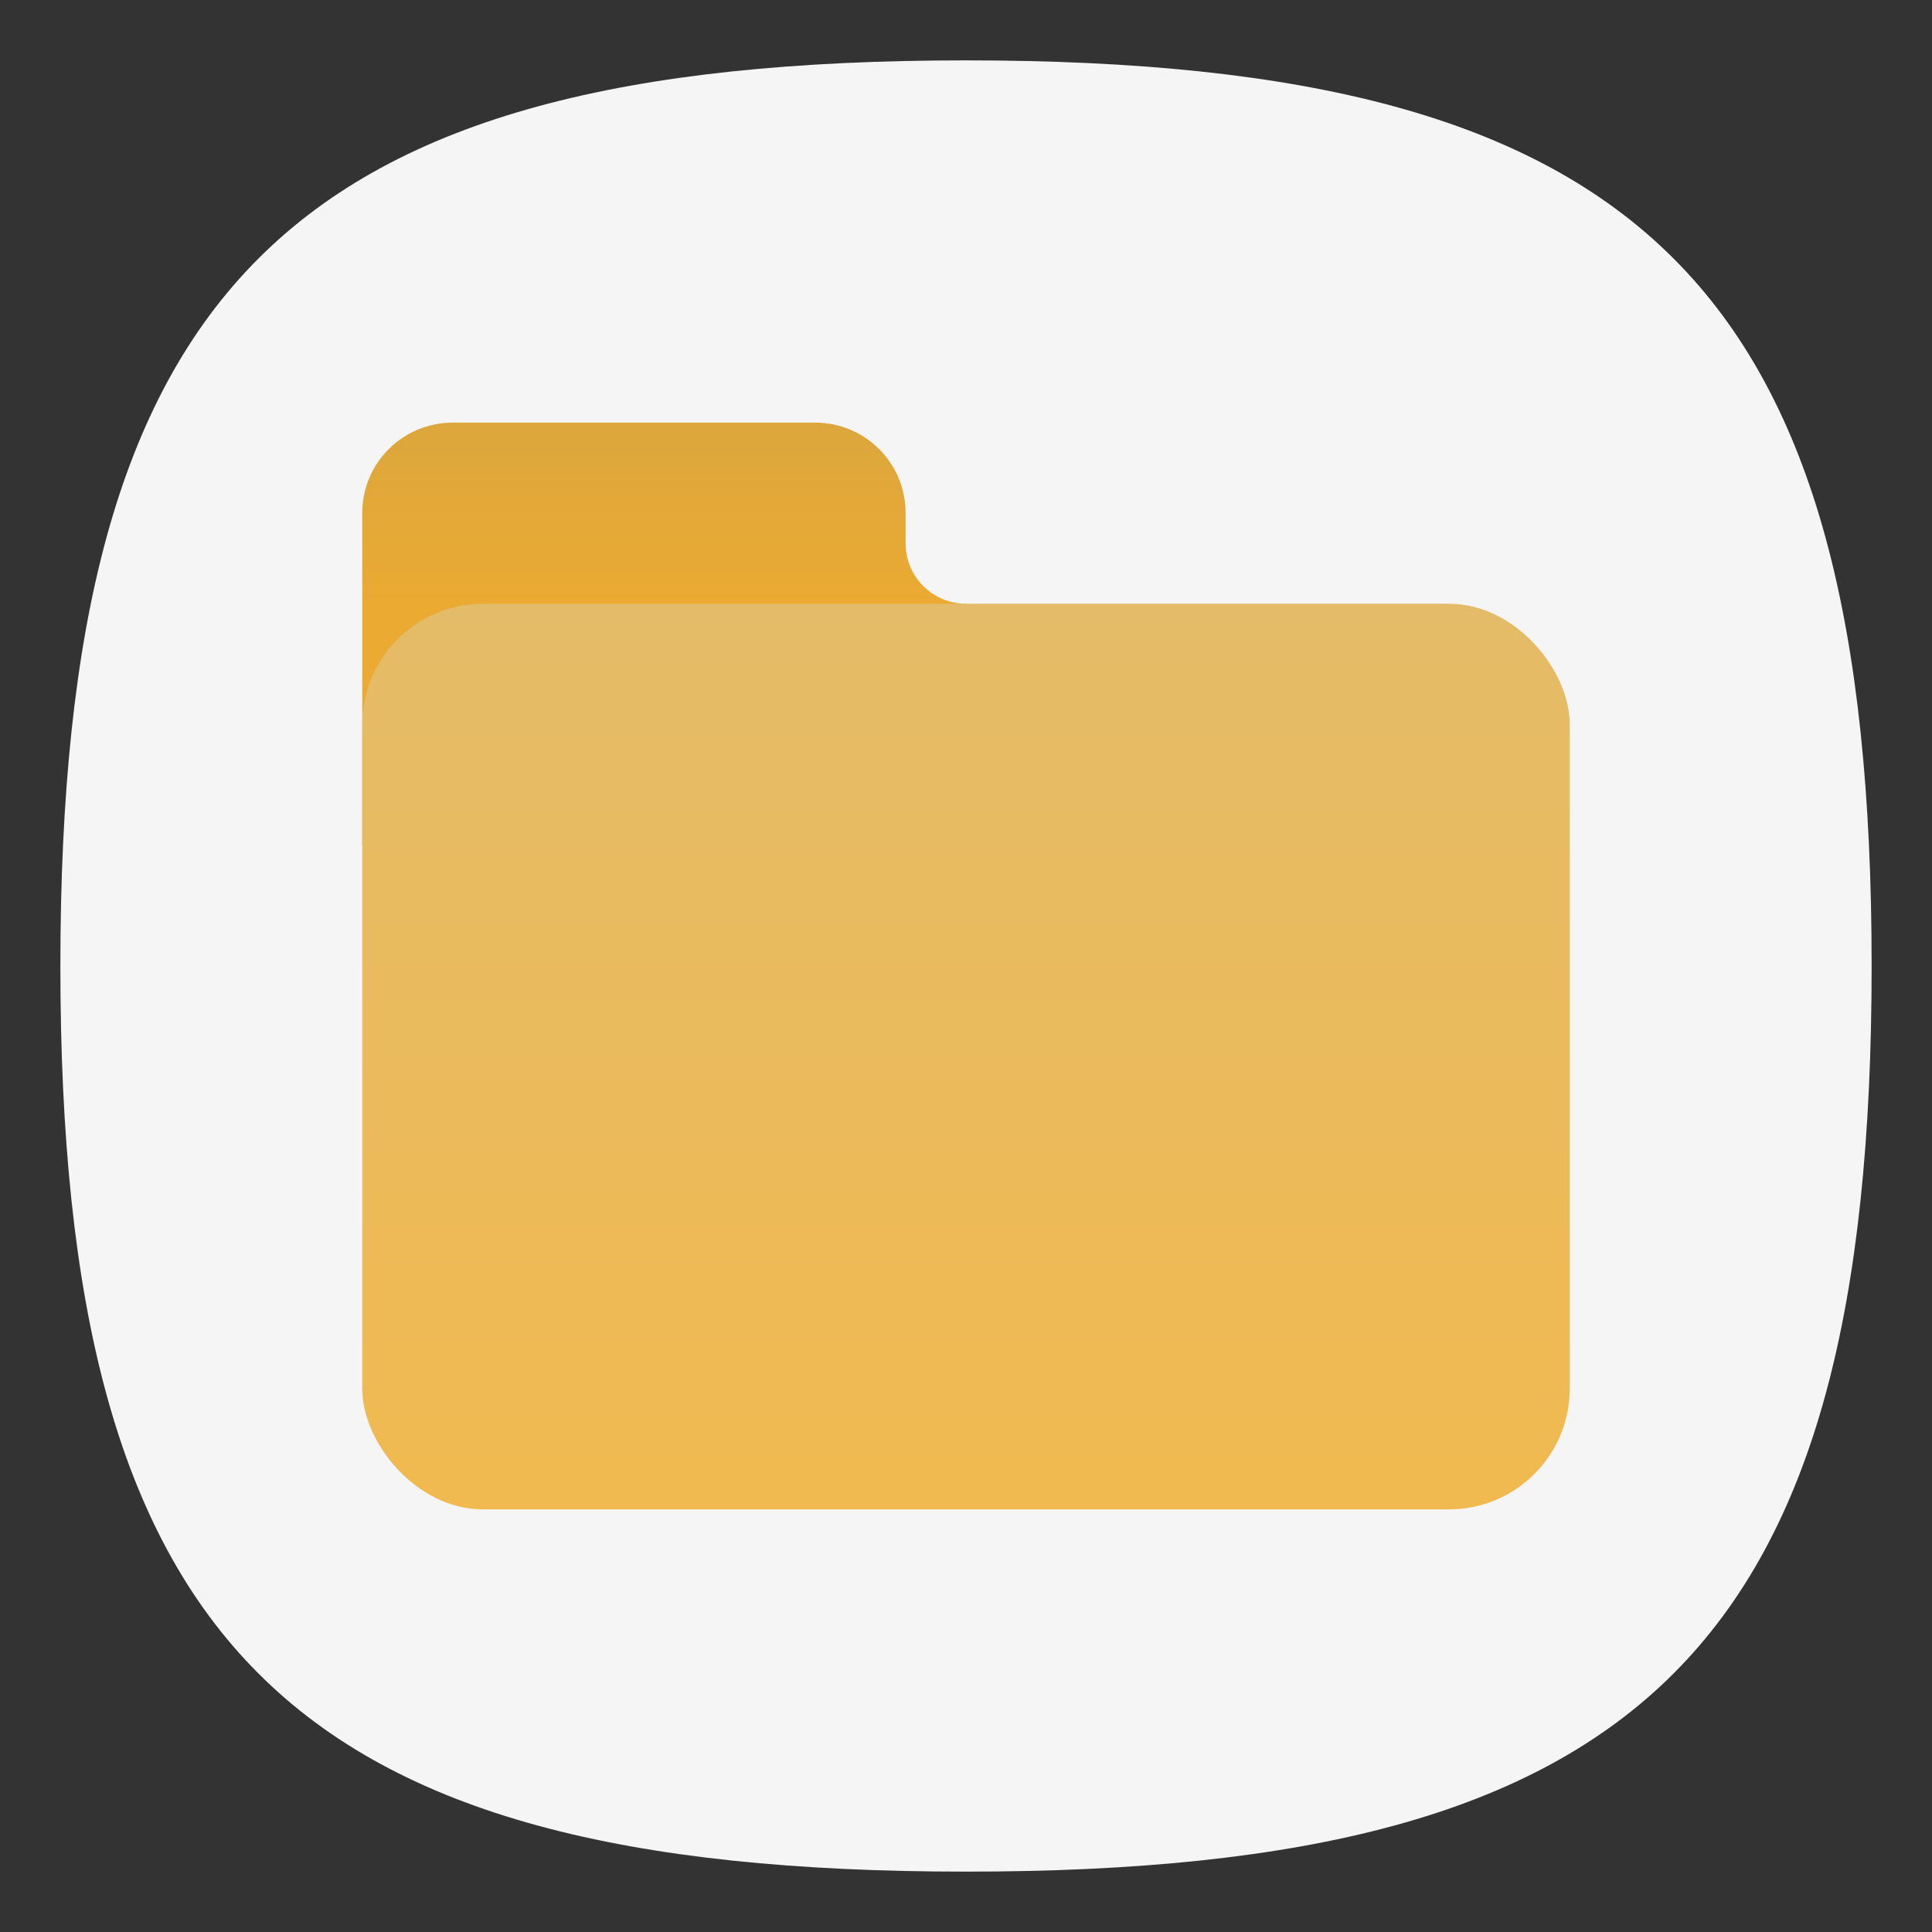 <?xml version="1.0" encoding="UTF-8" standalone="no"?>
<!-- Created with Inkscape (http://www.inkscape.org/) -->

<svg
   width="32"
   height="32"
   viewBox="0 0 32 32"
   version="1.1"
   id="svg371"
   xml:space="preserve"
   inkscape:version="1.2.1 (9c6d41e410, 2022-07-14, custom)"
   sodipodi:docname="system-file-manager.svg"
   xmlns:inkscape="http://www.inkscape.org/namespaces/inkscape"
   xmlns:sodipodi="http://sodipodi.sourceforge.net/DTD/sodipodi-0.dtd"
   xmlns:xlink="http://www.w3.org/1999/xlink"
   xmlns="http://www.w3.org/2000/svg"
   xmlns:svg="http://www.w3.org/2000/svg"><rect x="0" y="0" width="32" height="32" fill="#333333" stroke="none"/><sodipodi:namedview
     id="namedview373"
     pagecolor="#ffffff"
     bordercolor="#000000"
     borderopacity="0.25"
     inkscape:showpageshadow="2"
     inkscape:pageopacity="0.0"
     inkscape:pagecheckerboard="0"
     inkscape:deskcolor="#d1d1d1"
     inkscape:document-units="px"
     showgrid="false"
     inkscape:zoom="22.28125"
     inkscape:cx="15.97756"
     inkscape:cy="16"
     inkscape:window-width="1920"
     inkscape:window-height="936"
     inkscape:window-x="0"
     inkscape:window-y="0"
     inkscape:window-maximized="1"
     inkscape:current-layer="svg371"
     showguides="false" /><defs
     id="defs368"><linearGradient
       inkscape:collect="always"
       id="linearGradient14294"><stop
         style="stop-color:#dca73d;stop-opacity:1;"
         offset="0"
         id="stop14290" /><stop
         style="stop-color:#ebaa32;stop-opacity:1"
         offset="1"
         id="stop14292" /></linearGradient><linearGradient
       inkscape:collect="always"
       id="linearGradient4188"><stop
         style="stop-color:#e4bb68;stop-opacity:1;"
         offset="0"
         id="stop4184" /><stop
         style="stop-color:#f1ba50;stop-opacity:1"
         offset="1"
         id="stop4186" /></linearGradient><linearGradient
       inkscape:collect="always"
       xlink:href="#linearGradient4188"
       id="linearGradient4190"
       x1="32"
       y1="22"
       x2="32"
       y2="54"
       gradientUnits="userSpaceOnUse"
       gradientTransform="matrix(0.556,0,0,0.469,-1.778,-0.312)" /><linearGradient
       inkscape:collect="always"
       xlink:href="#linearGradient14294"
       id="linearGradient14296"
       x1="34"
       y1="16"
       x2="34"
       y2="22"
       gradientUnits="userSpaceOnUse"
       gradientTransform="matrix(0.5,0,0,0.5,-1,-1)" /></defs><path
     d="M 1,16 C 1,4.75 4.75,1 16,1 27.25,1 31,4.75 31,16 31,27.25 27.25,31 16,31 4.75,31 1,27.25 1,16"
     style="fill:#f5f5f5;fill-opacity:1;stroke-width:0.15"
     id="path311" /><path
     d="M 7.5,7 C 6.669,7 6,7.669 6,8.5 V 14 H 16 V 10 C 15.448,10 15,9.552 15,9 V 8.5 C 15,7.669 14.331,7 13.5,7 Z"
     style="fill:url(#linearGradient14296);fill-opacity:1;stroke-width:2;stroke-linecap:round;stroke-linejoin:round"
     id="path294"
     sodipodi:nodetypes="sscccssss" /><rect
     style="fill:url(#linearGradient4190);fill-opacity:1;stroke-width:0.714"
     id="rect556"
     width="20"
     height="15"
     x="6"
     y="10"
     ry="2" /></svg>
